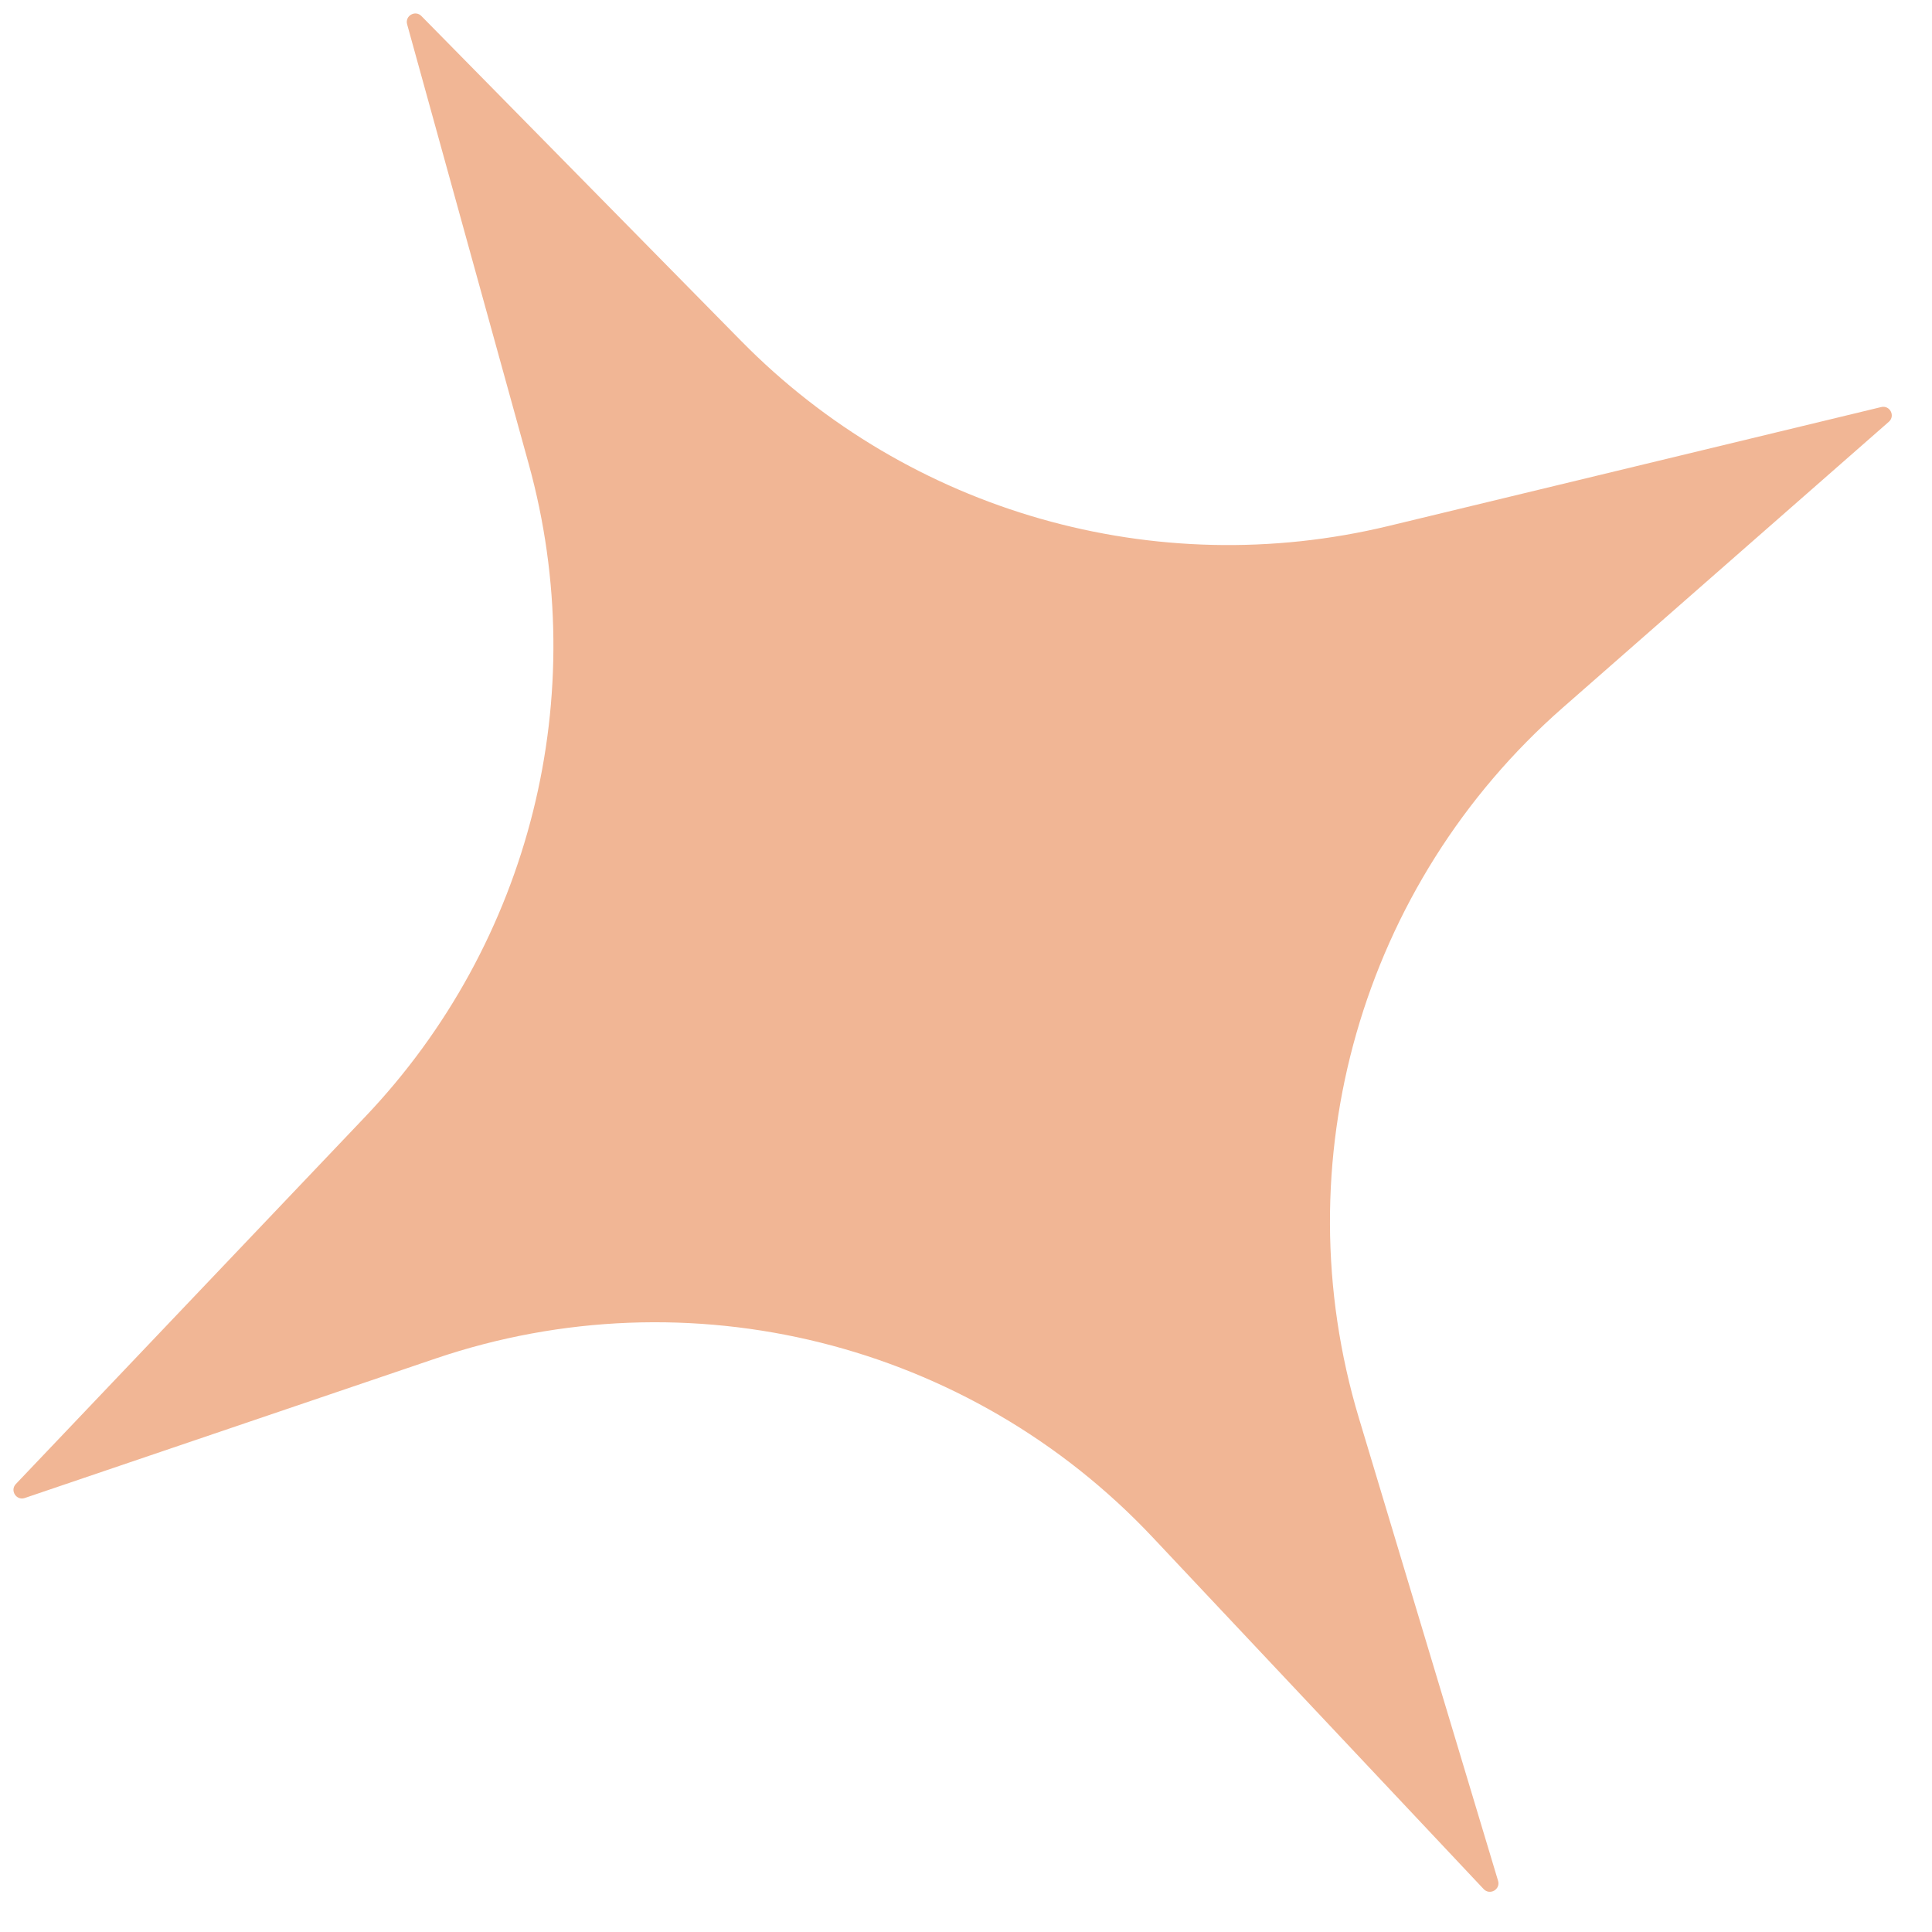 <svg width="33" height="33" viewBox="0 0 33 33" fill="none" xmlns="http://www.w3.org/2000/svg">
<path d="M6.954 0.415C6.914 0.27 7.093 0.167 7.198 0.274L12.661 5.825C15.536 8.747 19.733 9.946 23.718 8.984L32.132 6.953C32.281 6.917 32.377 7.104 32.263 7.204L26.692 12.089C23.255 15.104 21.895 19.847 23.212 24.225L25.588 32.125C25.633 32.272 25.448 32.379 25.342 32.267L19.689 26.259C16.557 22.929 11.768 21.735 7.439 23.205L0.423 25.587C0.279 25.636 0.166 25.458 0.271 25.348L6.237 19.076C9.063 16.107 10.123 11.872 9.03 7.922L6.954 0.415Z" fill="#F1B695"/>
</svg>
